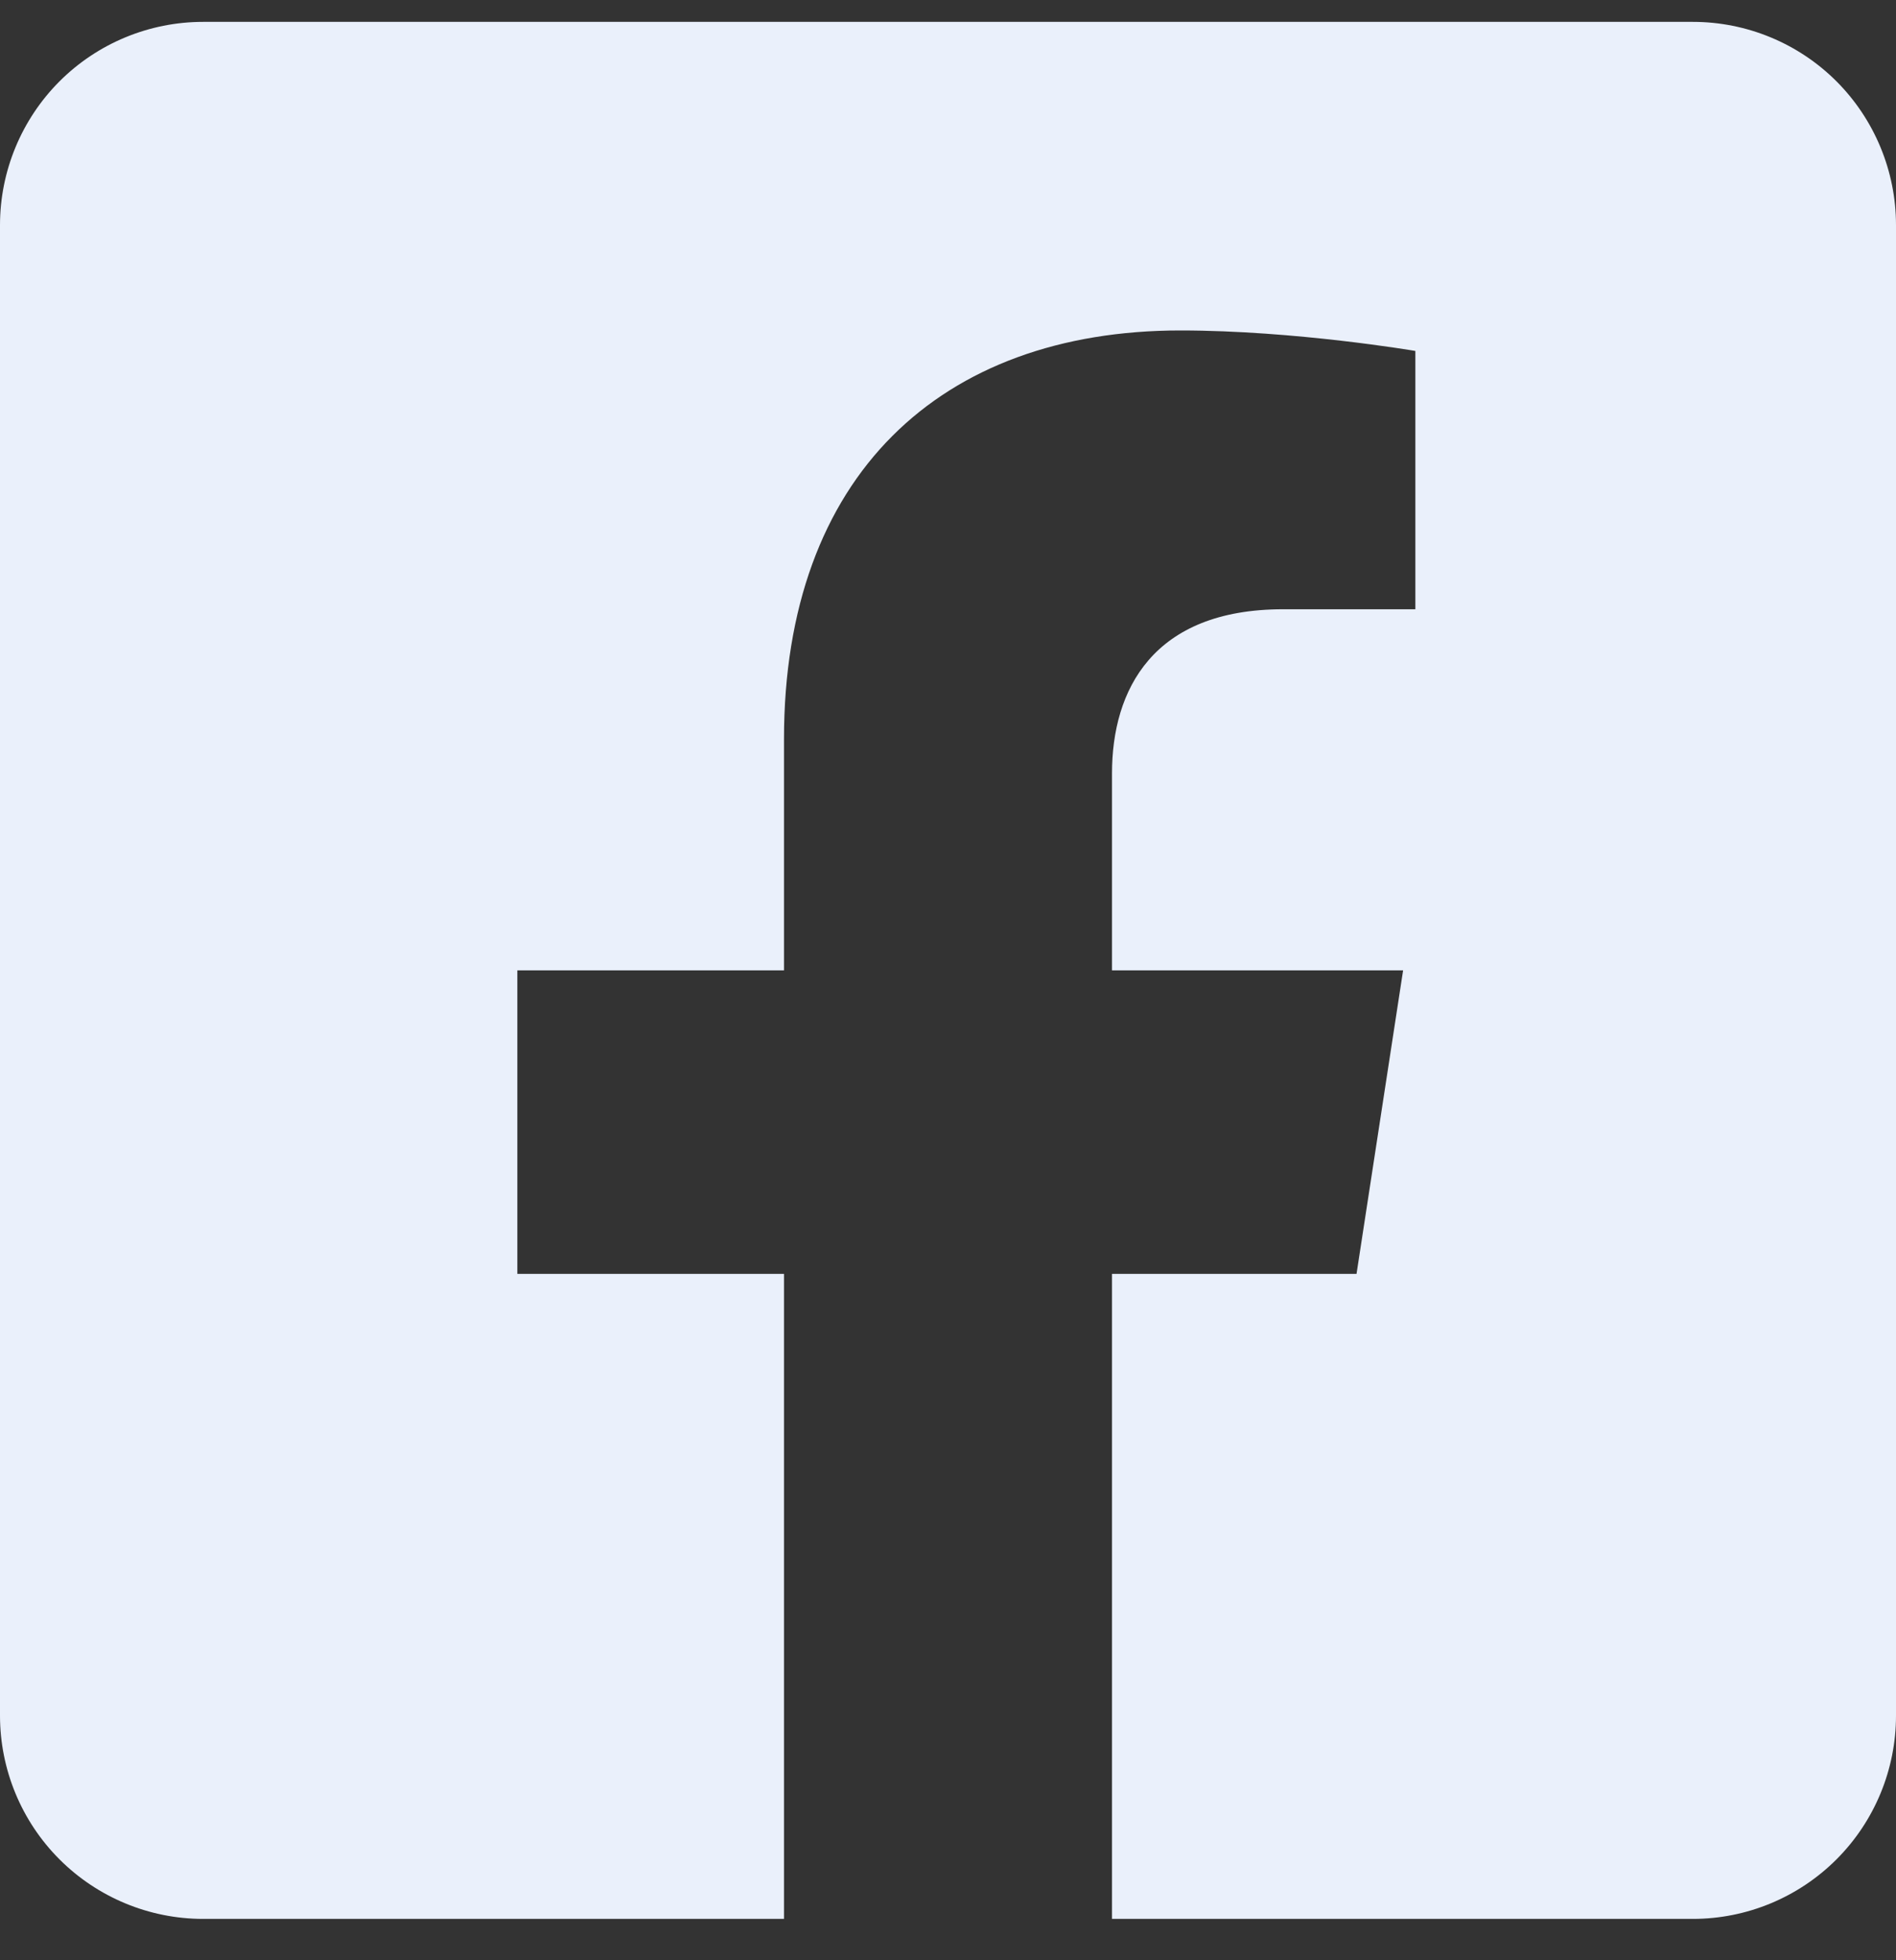 <svg width="30" height="31" viewBox="0 0 30 31" fill="none" xmlns="http://www.w3.org/2000/svg">
<rect x="0" y="0" width="30" height="31" fill="#333333" stroke="none"/>
<path d="M26.786 0.346H3.214C2.362 0.346 1.544 0.684 0.941 1.287C0.339 1.89 0 2.708 0 3.56L0 27.131C0 27.984 0.339 28.802 0.941 29.404C1.544 30.007 2.362 30.346 3.214 30.346H12.405V20.146H8.186V15.346H12.405V11.687C12.405 7.525 14.883 5.226 18.678 5.226C20.495 5.226 22.395 5.55 22.395 5.55V9.635H20.302C18.238 9.635 17.595 10.915 17.595 12.229V15.346H22.201L21.464 20.146H17.595V30.346H26.786C27.638 30.346 28.456 30.007 29.059 29.404C29.661 28.802 30 27.984 30 27.131V3.56C30 2.708 29.661 1.89 29.059 1.287C28.456 0.684 27.638 0.346 26.786 0.346Z" fill="#EAF0FB"/>
</svg>
